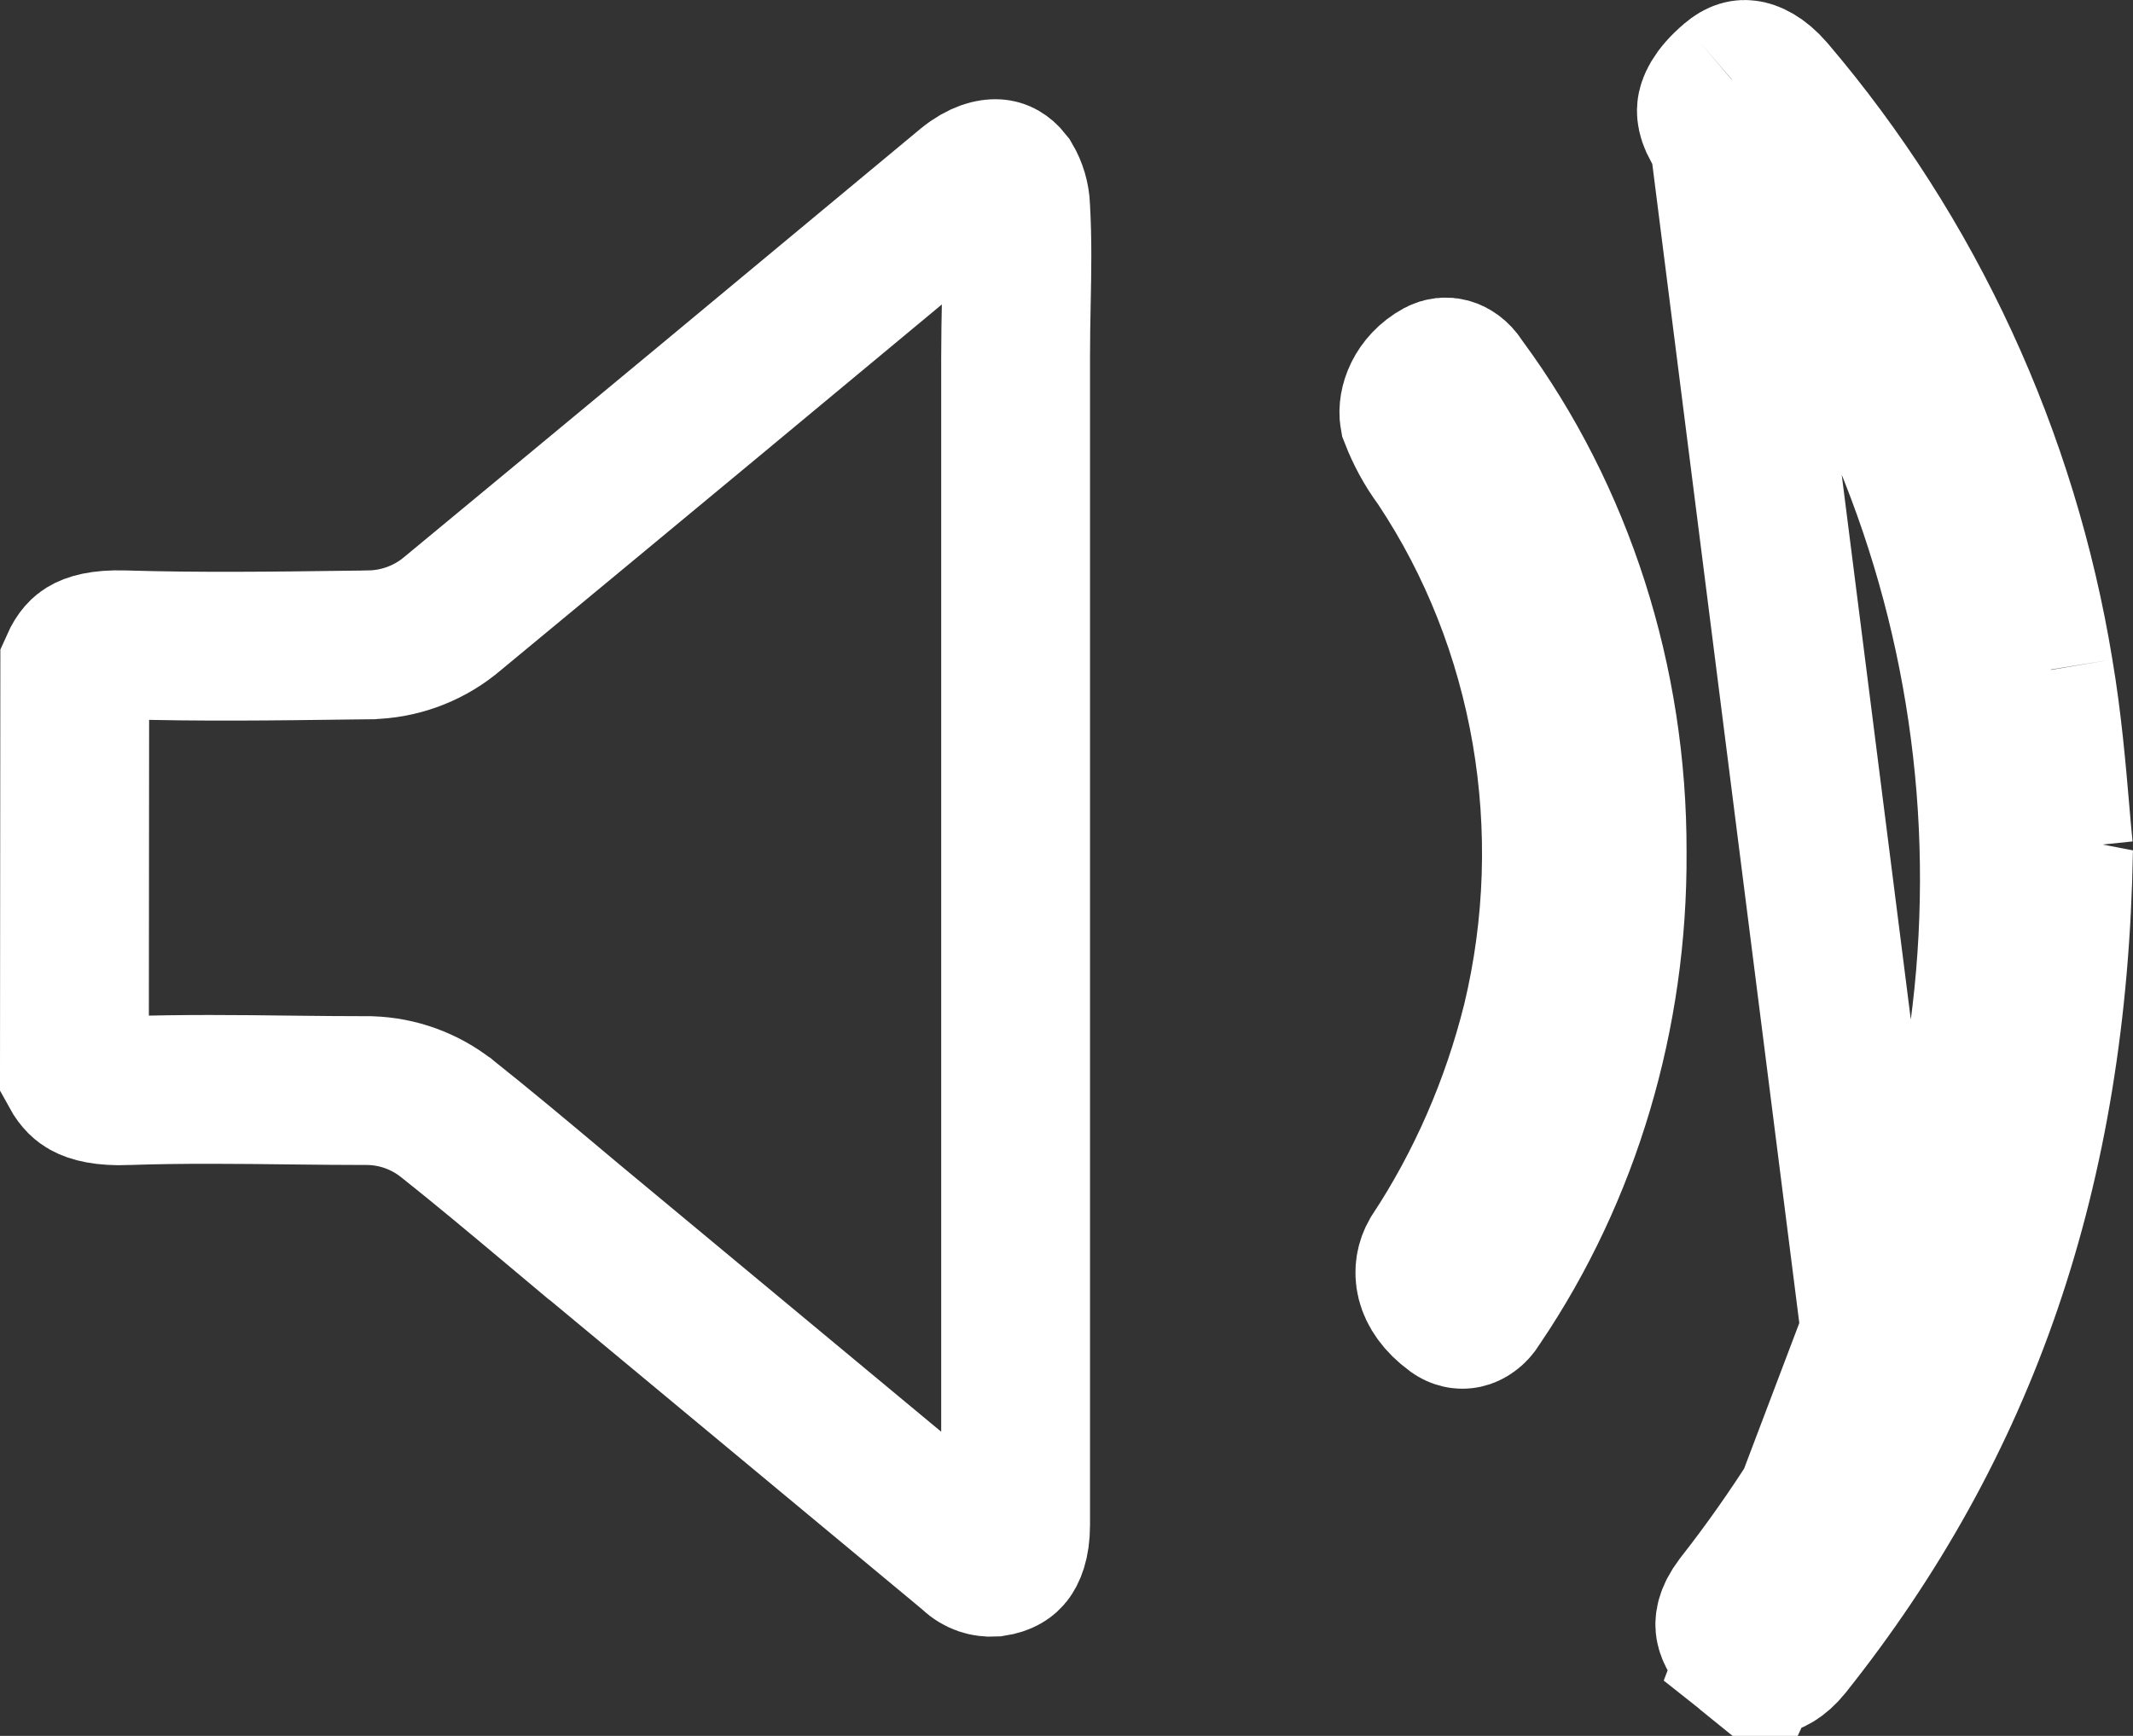 <svg width="43" height="35" viewBox="0 0 43 35" fill="none" xmlns="http://www.w3.org/2000/svg">
<rect x="0" y="0" width="43" height="35" fill="#333333" stroke="none"/>
<path d="M2.487 13.001L2.488 13.001C4.014 13.047 5.542 13.027 7.032 13.007C7.169 13.005 7.307 13.003 7.444 13.002L7.45 13.001C8.03 12.992 8.592 12.792 9.048 12.433L9.062 12.421L9.076 12.41C12.555 9.533 16.033 6.647 19.512 3.752C19.796 3.52 20.003 3.495 20.085 3.501C20.126 3.503 20.159 3.514 20.191 3.532C20.22 3.549 20.265 3.582 20.319 3.651C20.414 3.812 20.468 3.994 20.475 4.182L20.475 4.196L20.476 4.211C20.512 4.855 20.501 5.443 20.488 6.09C20.481 6.444 20.474 6.816 20.474 7.224V7.27V7.316V7.362V7.408V7.454V7.5V7.546V7.592V7.638V7.684V7.729V7.775V7.821V7.867V7.913V7.959V8.005V8.051V8.097V8.143V8.189V8.235V8.281V8.327V8.372V8.418V8.464V8.51V8.556V8.602V8.648V8.694V8.74V8.786V8.832V8.878V8.924V8.97V9.015V9.061V9.107V9.153V9.199V9.245V9.291V9.337V9.383V9.429V9.475V9.521V9.567V9.613V9.659V9.704V9.75V9.796V9.842V9.888V9.934V9.98V10.026V10.072V10.118V10.164V10.21V10.256V10.302V10.348V10.393V10.439V10.485V10.531V10.577V10.623V10.669V10.715V10.761V10.807V10.853V10.899V10.945V10.991V11.037V11.082V11.128V11.174V11.22V11.266V11.312V11.358V11.404V11.45V11.496V11.542V11.588V11.634V11.68V11.726V11.771V11.817V11.863V11.909V11.955V12.001V12.047V12.093V12.139V12.185V12.231V12.277V12.323V12.369V12.415V12.461V12.507V12.552V12.598V12.644V12.69V12.736V12.782V12.828V12.874V12.92V12.966V13.012V13.058V13.104V13.15V13.196V13.242V13.287V13.333V13.379V13.425V13.471V13.517V13.563V13.609V13.655V13.701V13.747V13.793V13.839V13.885V13.931V13.976V14.023V14.068V14.114V14.16V14.206V14.252V14.298V14.344V14.39V14.436V14.482V14.528V14.574V14.62V14.666V14.712V14.758V14.803V14.849V14.895V14.941V14.987V15.033V15.079V15.125V15.171V15.217V15.263V15.309V15.355V15.401V15.447V15.493V15.539V15.585V15.63V15.676V15.722V15.768V15.814V15.86V15.906V15.952V15.998V16.044V16.09V16.136V16.182V16.228V16.274V16.32V16.366V16.412V16.457V16.503V16.549V16.595V16.641V16.687V16.733V16.779V16.825V16.871V16.917V16.963V17.009V17.055V17.101V17.147V17.192V17.238V17.284V17.33V17.376V17.422V17.468V17.514V17.56V17.606V17.652V17.698V17.744V17.79V17.836V17.882V17.928V17.974V18.02V18.066V18.111V18.157V18.203V18.249V18.295V18.341V18.387V18.433V18.479V18.525V18.571V18.617V18.663V18.709V18.755V18.801V18.847V18.893V18.939V18.985V19.03V19.076V19.122V19.168V19.214V19.26V19.306V19.352V19.398V19.444V19.49V19.536V19.582V19.628V19.674V19.72V19.766V19.812V19.858V19.904V19.949V19.995V20.041V20.087V20.133V20.179V20.225V20.271V20.317V20.363V20.409V20.455V20.501V20.547V20.593V20.639V20.685V20.731V20.776V20.823V20.868V20.914V20.96V21.006V21.052V21.098V21.144V21.19V21.236V21.282V21.328V21.374V21.42V21.466V21.512V21.558V21.604V21.65V21.696V21.741V21.788V21.833V21.879V21.925V21.971V22.017V22.063V22.109V22.155V22.201V22.247V22.293V22.339V22.385V22.431V22.477V22.523V22.569V22.615V22.661V22.707V22.753V22.799V22.844V22.89V22.936V22.982V23.028V23.074V23.12V23.166V23.212V23.258V23.304V23.35V23.396V23.442V23.488V23.534V23.58V23.626V23.672V23.718V23.764V23.809V23.855V23.901V23.947V23.993V24.039V24.085V24.131V24.177V24.223V24.269V24.315V24.361V24.407V24.453V24.499V24.545V24.591V24.637V24.683V24.729V24.775V24.821V24.867V24.913V24.959V25.004V25.05V25.096V25.142V25.188V25.234V25.28V25.326V25.372V25.418V25.464V25.51V25.556V25.602V25.648V25.694V25.74V25.786V25.832V25.878V25.924V25.97V26.016V26.061V26.108V26.153V26.199V26.245V26.291V26.337V26.383V26.429V26.475V26.521V26.567V26.613V26.659V26.705V26.751V26.797V26.843V26.889V26.935V26.981V27.027V27.073V27.119V27.165V27.211V27.256V27.302V27.349V27.394V27.44V27.486V27.532V27.578V27.624V27.67V27.716V27.762V27.808V27.854V27.9V27.946V27.992V28.038V28.084V28.13V28.176V28.222V28.268V28.314V28.36V28.406V28.452V28.498V28.544V28.59V28.636V28.681V28.727V28.773V28.819V28.865V28.911V28.957V29.003V29.049V29.095V29.141V29.187V29.233V29.279V29.325V29.371V29.417V29.463V29.509V29.555V29.601V29.647V29.693V29.739V29.785V29.831V29.877V29.922V29.968V30.015V30.06V30.106V30.152V30.198V30.244V30.29V30.336V30.382V30.428V30.474V30.52V30.566V30.612V30.658V30.704V30.75C20.474 31.127 20.377 31.296 20.33 31.355C20.296 31.397 20.225 31.468 20.02 31.499C19.949 31.503 19.877 31.494 19.809 31.471C19.735 31.445 19.667 31.404 19.61 31.35L19.574 31.316L19.537 31.285L11.615 24.704C11.614 24.704 11.614 24.703 11.613 24.703C11.464 24.578 11.313 24.452 11.162 24.325C10.459 23.736 9.739 23.132 9.005 22.549L8.998 22.543L8.99 22.538C8.555 22.201 8.025 22.009 7.475 21.99L7.45 21.989H7.424C6.928 21.989 6.414 21.984 5.889 21.978C4.8 21.965 3.668 21.952 2.567 21.99L2.561 21.991C2.089 22.009 1.853 21.934 1.74 21.871C1.681 21.838 1.593 21.776 1.5 21.606L1.507 13.415C1.596 13.214 1.684 13.151 1.73 13.122C1.819 13.068 2.028 12.987 2.487 13.001Z" stroke="white" stroke-width="3"/>
<path d="M37.92 27.791L37.916 27.8C37.117 29.41 36.158 30.931 35.053 32.339C34.855 32.603 34.867 32.748 34.876 32.803C34.89 32.885 34.965 33.103 35.329 33.397L37.92 27.791ZM37.92 27.791L37.925 27.782M37.92 27.791L37.925 27.782M37.925 27.782C39.697 24.083 40.459 19.965 40.132 15.861C39.804 11.76 38.4 7.822 36.064 4.466C35.698 3.933 35.29 3.427 34.926 2.975C34.867 2.902 34.809 2.83 34.752 2.76L34.752 2.76M37.925 27.782L34.752 2.76M34.752 2.76C34.492 2.437 34.496 2.258 34.502 2.203C34.509 2.138 34.559 1.93 34.923 1.621L34.923 1.621M34.752 2.76L34.923 1.621M34.923 1.621L34.926 1.618M34.923 1.621L34.926 1.618M34.926 1.618C35.072 1.493 35.16 1.496 35.209 1.503C35.28 1.512 35.467 1.57 35.701 1.843C38.521 5.152 40.393 9.2 41.104 13.539L41.104 13.539M34.926 1.618L41.104 13.539M41.104 13.539L41.105 13.547M41.104 13.539L41.105 13.547M41.105 13.547C41.275 14.55 41.359 15.536 41.429 16.351C41.453 16.629 41.475 16.888 41.499 17.12M41.105 13.547L41.499 17.12M41.499 17.12C41.39 23.608 39.588 28.732 36.034 33.195C35.844 33.431 35.68 33.486 35.609 33.497C35.551 33.506 35.461 33.503 35.329 33.397L41.499 17.12Z" stroke="white" stroke-width="3"/>
<path d="M32.5 17.18H32.5L32.5 17.194C32.52 20.461 31.571 23.634 29.813 26.238L29.793 26.267L29.775 26.297C29.735 26.362 29.69 26.409 29.646 26.44C29.604 26.471 29.564 26.487 29.53 26.495C29.496 26.502 29.462 26.502 29.428 26.494C29.394 26.486 29.354 26.47 29.311 26.438L29.308 26.436C28.75 26.023 28.763 25.59 28.914 25.324C29.856 23.896 30.552 22.299 30.973 20.611L30.973 20.611L30.976 20.599C31.436 18.685 31.501 16.686 31.167 14.743C30.832 12.8 30.106 10.955 29.034 9.343L29.015 9.315L28.996 9.288C28.799 9.02 28.635 8.72 28.509 8.396C28.47 8.173 28.591 7.767 29.016 7.533C29.085 7.497 29.15 7.493 29.21 7.509C29.273 7.527 29.362 7.578 29.437 7.694L29.462 7.732L29.488 7.768C31.439 10.418 32.51 13.741 32.5 17.18Z" stroke="white" stroke-width="3"/>
</svg>
